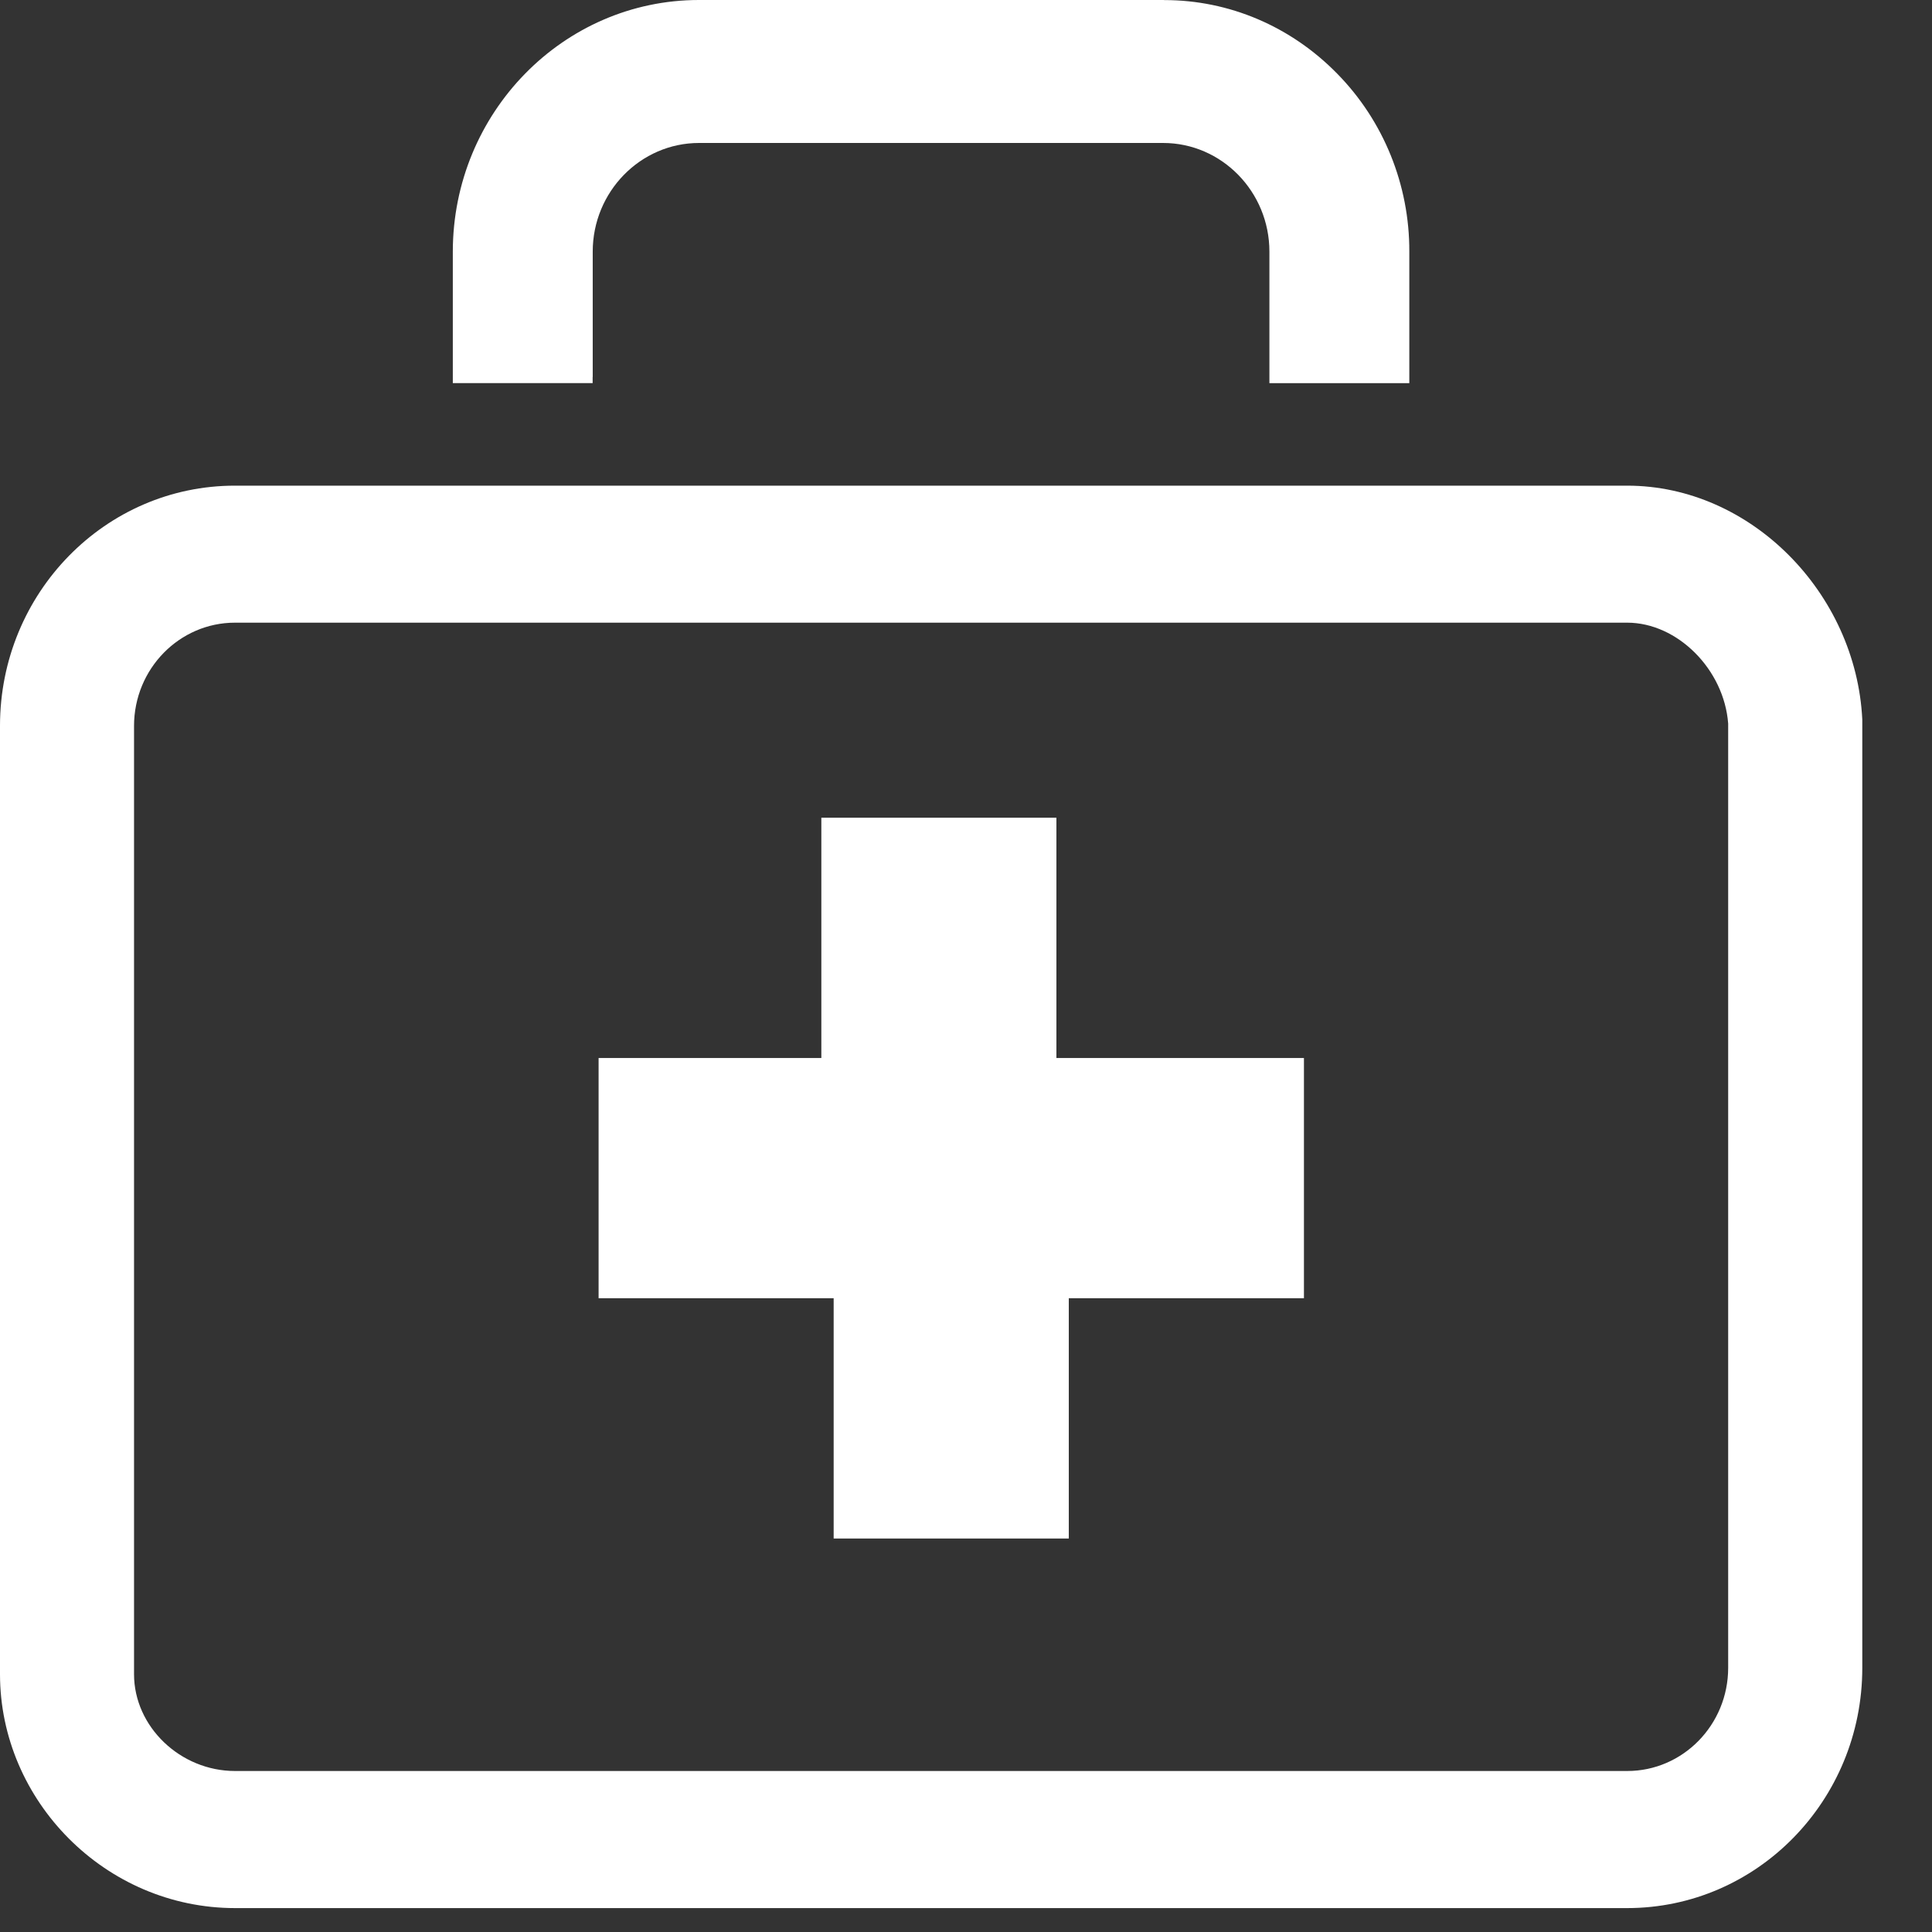 <svg width="24" height="24" viewBox="0 0 24 24" fill="none" xmlns="http://www.w3.org/2000/svg">
    <rect x="0" y="0" width="24" height="24" fill="#333333" stroke="none"/>
    <path d="M20.213 6.033H2.92C1.308 6.032 0.001 7.367 0 9.015V20.798C0 22.368 1.307 23.703 2.921 23.703H20.213C21.826 23.703 23.133 22.368 23.134 20.721V8.938C23.057 7.367 21.75 6.033 20.213 6.033ZM21.468 20.718C21.468 21.426 20.906 22 20.214 22H2.92C2.24 22 1.665 21.45 1.665 20.797V9.017C1.666 8.309 2.228 7.735 2.919 7.735H20.213C20.839 7.735 21.418 8.317 21.468 8.989V20.718H21.468ZM15.769 4.76V3.126C15.769 2.382 15.177 1.776 14.448 1.776H8.684C7.956 1.776 7.363 2.382 7.363 3.126V4.682H7.362V4.759H5.625V3.126C5.626 1.401 6.997 0 8.683 0H14.454L14.465 0.001C15.267 0.001 16.035 0.326 16.612 0.916C17.187 1.501 17.51 2.297 17.507 3.126V4.76H15.769Z" fill="white"/>
    <path d="M16.044 13.143H13.123V10.158H10.203V13.143H7.436V16.127H10.356V19.112H13.277V16.127H16.198V13.143H16.044Z" fill="white"/>
</svg>
